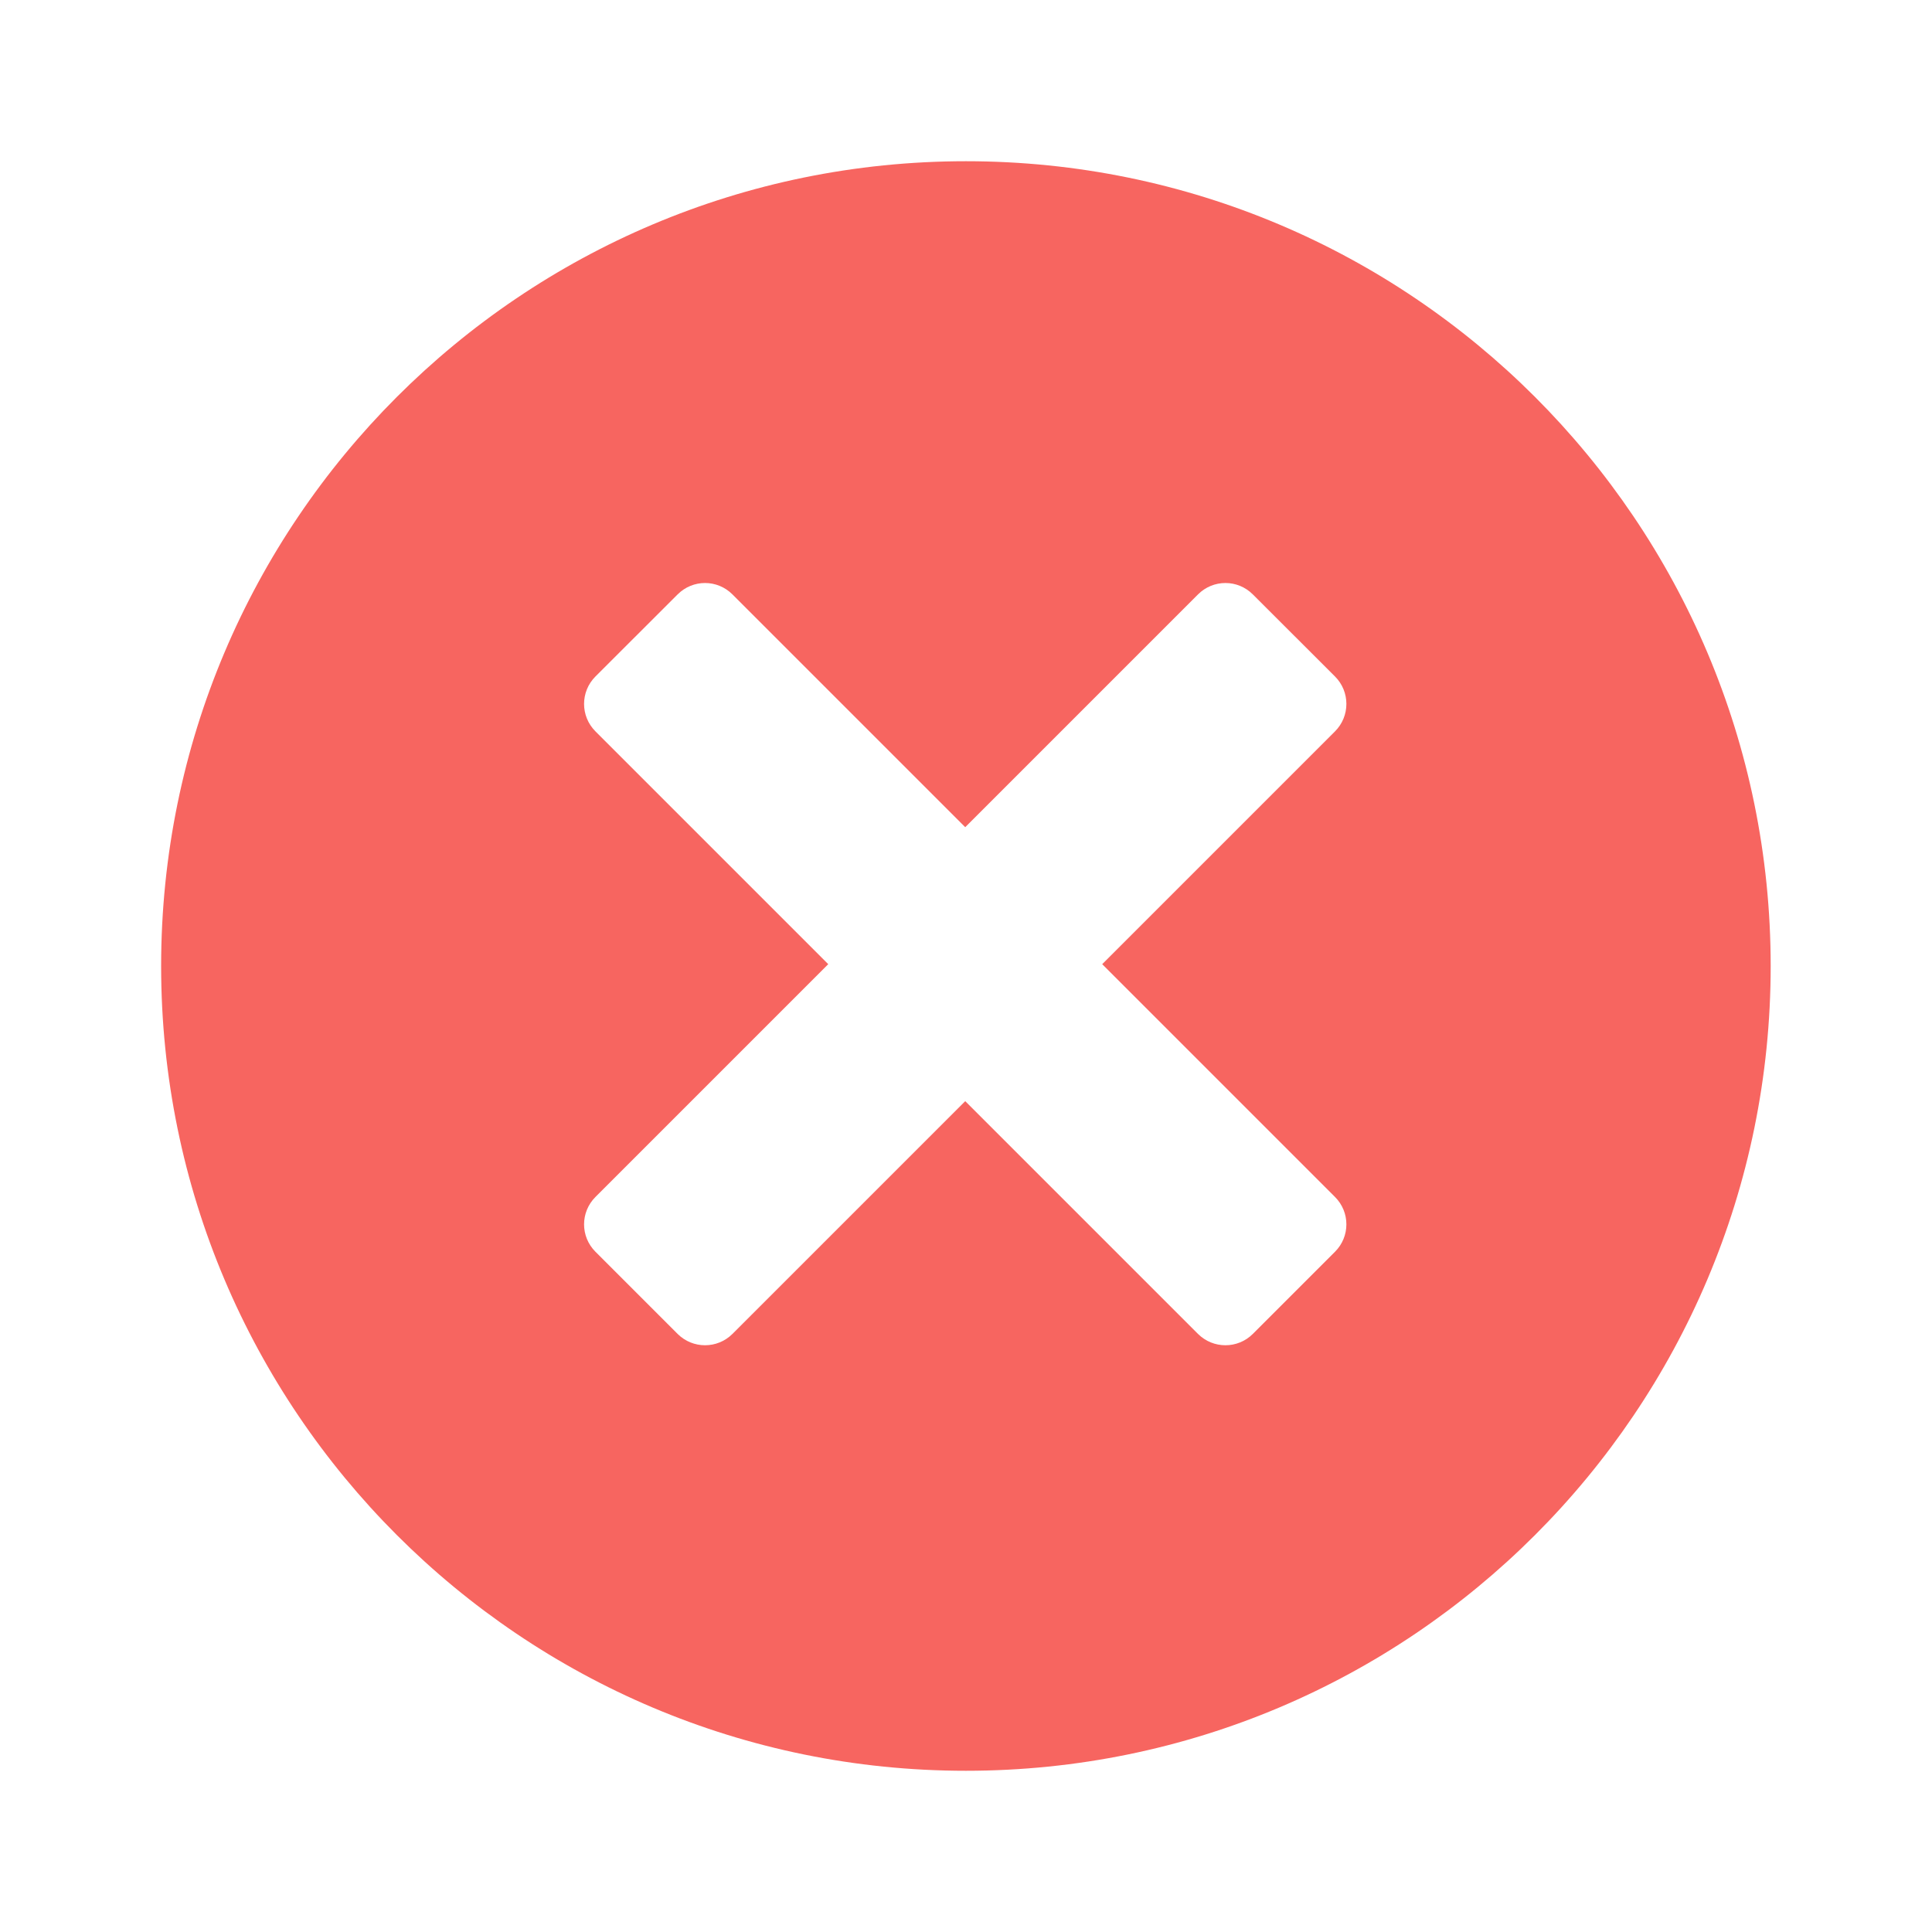 <svg xmlns="http://www.w3.org/2000/svg" xmlns:xlink="http://www.w3.org/1999/xlink" fill="none" version="1.1" width="20" height="20" viewBox="0 0 20 20"><defs><clipPath id="master_svg0_14768_34364"><rect x="0" y="0" width="20" height="20" rx="0"/></clipPath></defs><g clip-path="url(#master_svg0_14768_34364)"><g><path d="M9.999,18.331C5.398,18.331,1.668,14.601,1.668,10C1.668,5.399,5.398,1.669,9.999,1.669C14.601,1.669,18.33,5.399,18.33,10C18.33,14.601,14.601,18.331,9.999,18.331ZM13.82,7.571C13.977,7.414,13.977,7.16,13.82,7.003L12.969,6.153C12.812,5.996,12.559,5.996,12.402,6.153L9.992,8.563L7.582,6.153C7.425,5.996,7.172,5.996,7.015,6.153L6.164,7.003C6.007,7.16,6.007,7.414,6.164,7.571L8.574,9.981L6.164,12.391C6.007,12.548,6.007,12.801,6.164,12.958L7.015,13.809C7.172,13.965,7.425,13.965,7.582,13.809L9.992,11.399L12.402,13.809C12.559,13.965,12.812,13.965,12.969,13.809L13.82,12.958C13.977,12.801,13.977,12.548,13.82,12.391L11.41,9.981L13.82,7.571Z" fill="#F76560" fill-opacity="1"/></g></g></svg>